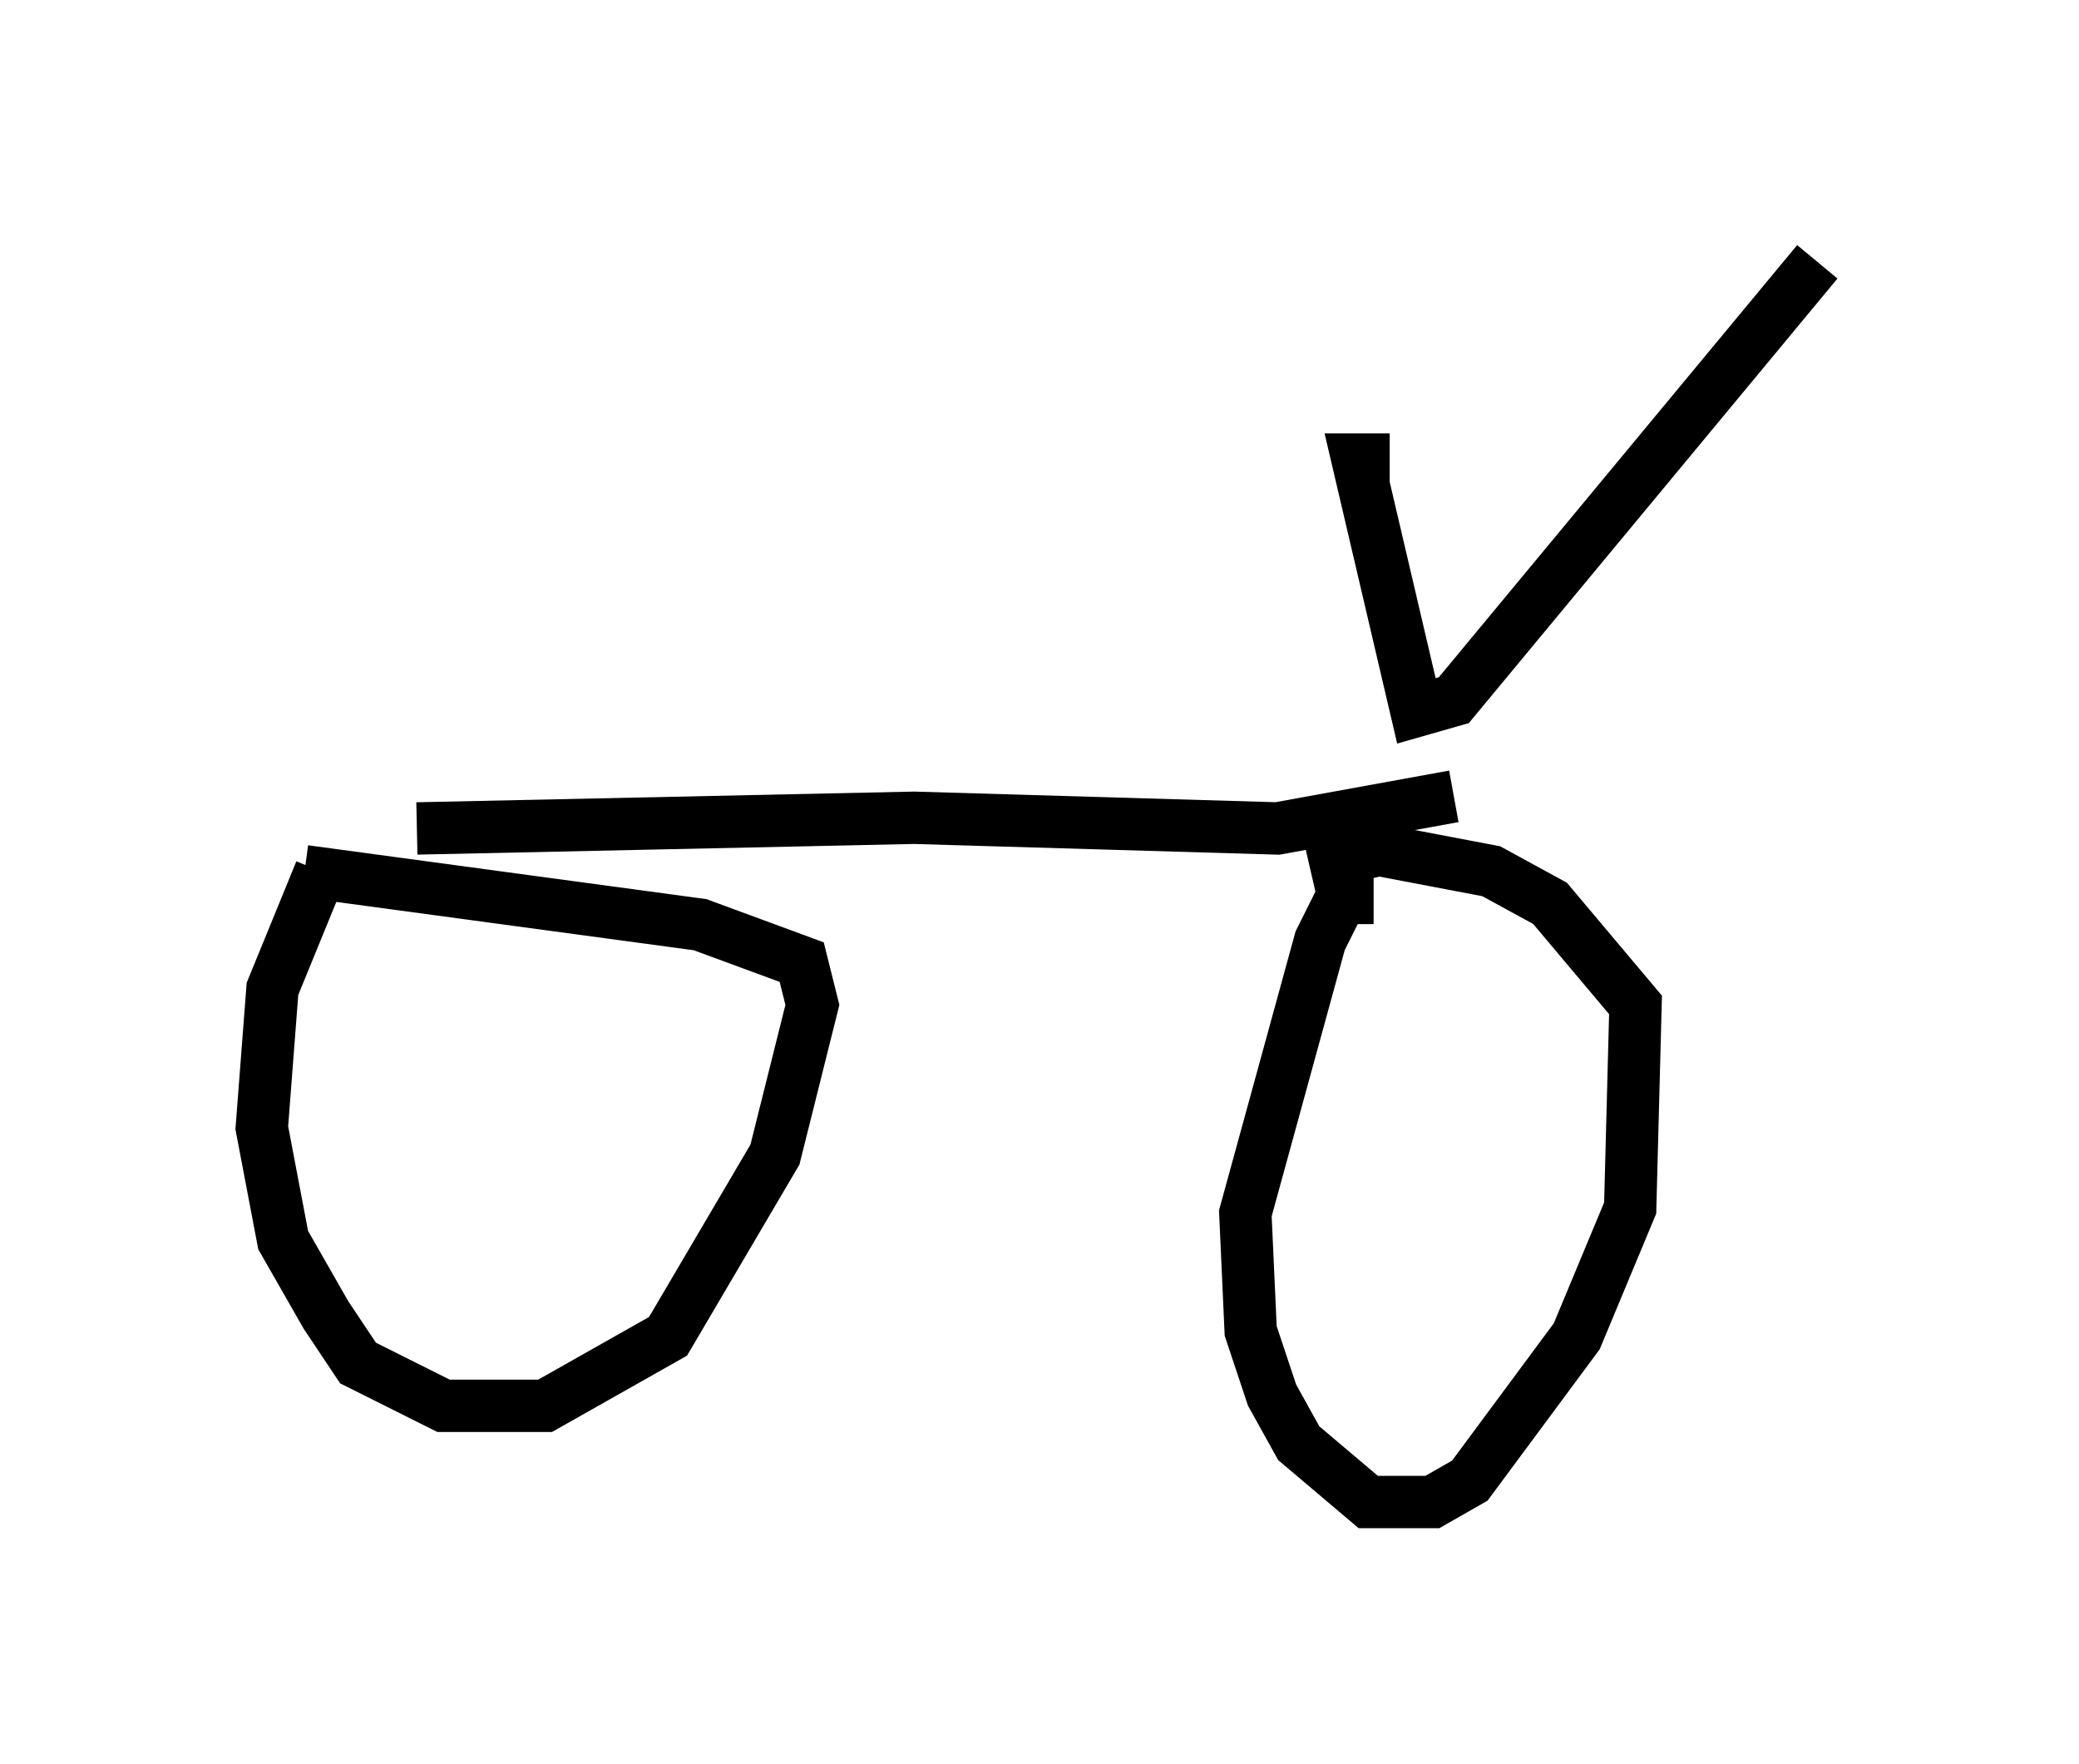 <?xml version="1.0" encoding="utf-8" ?>
<svg baseProfile="full" height="33.684" version="1.1" width="39.707" xmlns="http://www.w3.org/2000/svg" xmlns:ev="http://www.w3.org/2001/xml-events" xmlns:xlink="http://www.w3.org/1999/xlink"><defs /><rect fill="white" height="33.684" width="39.707" x="0" y="0" /><path d="M6.531, 16.536 m-0.408, 0.102 l-0.919, 2.246 -0.204, 2.654 l0.408, 2.144 0.817, 1.429 l0.613, 0.919 1.633, 0.817 l1.94, 0.0 2.348, -1.327 l2.042, -3.471 0.715, -2.858 l-0.204, -0.817 -1.94, -0.715 l-7.554, -1.021 m20.417, 0.51 l-0.613, 0.0 -0.408, 0.817 l-1.429, 5.206 0.102, 2.246 l0.408, 1.225 0.51, 0.919 l1.327, 1.123 1.225, 0.0 l0.715, -0.408 2.042, -2.756 l1.021, -2.45 0.102, -3.879 l-1.633, -1.94 -1.123, -0.613 l-2.144, -0.408 -1.327, 0.306 m-17.048, -0.715 l9.494, -0.204 6.942, 0.204 l3.369, -0.613 m-1.225, -6.431 l-0.613, 0.0 1.123, 4.798 l0.715, -0.204 6.942, -8.371 " fill="none" stroke="black" stroke-width="1" /></svg>